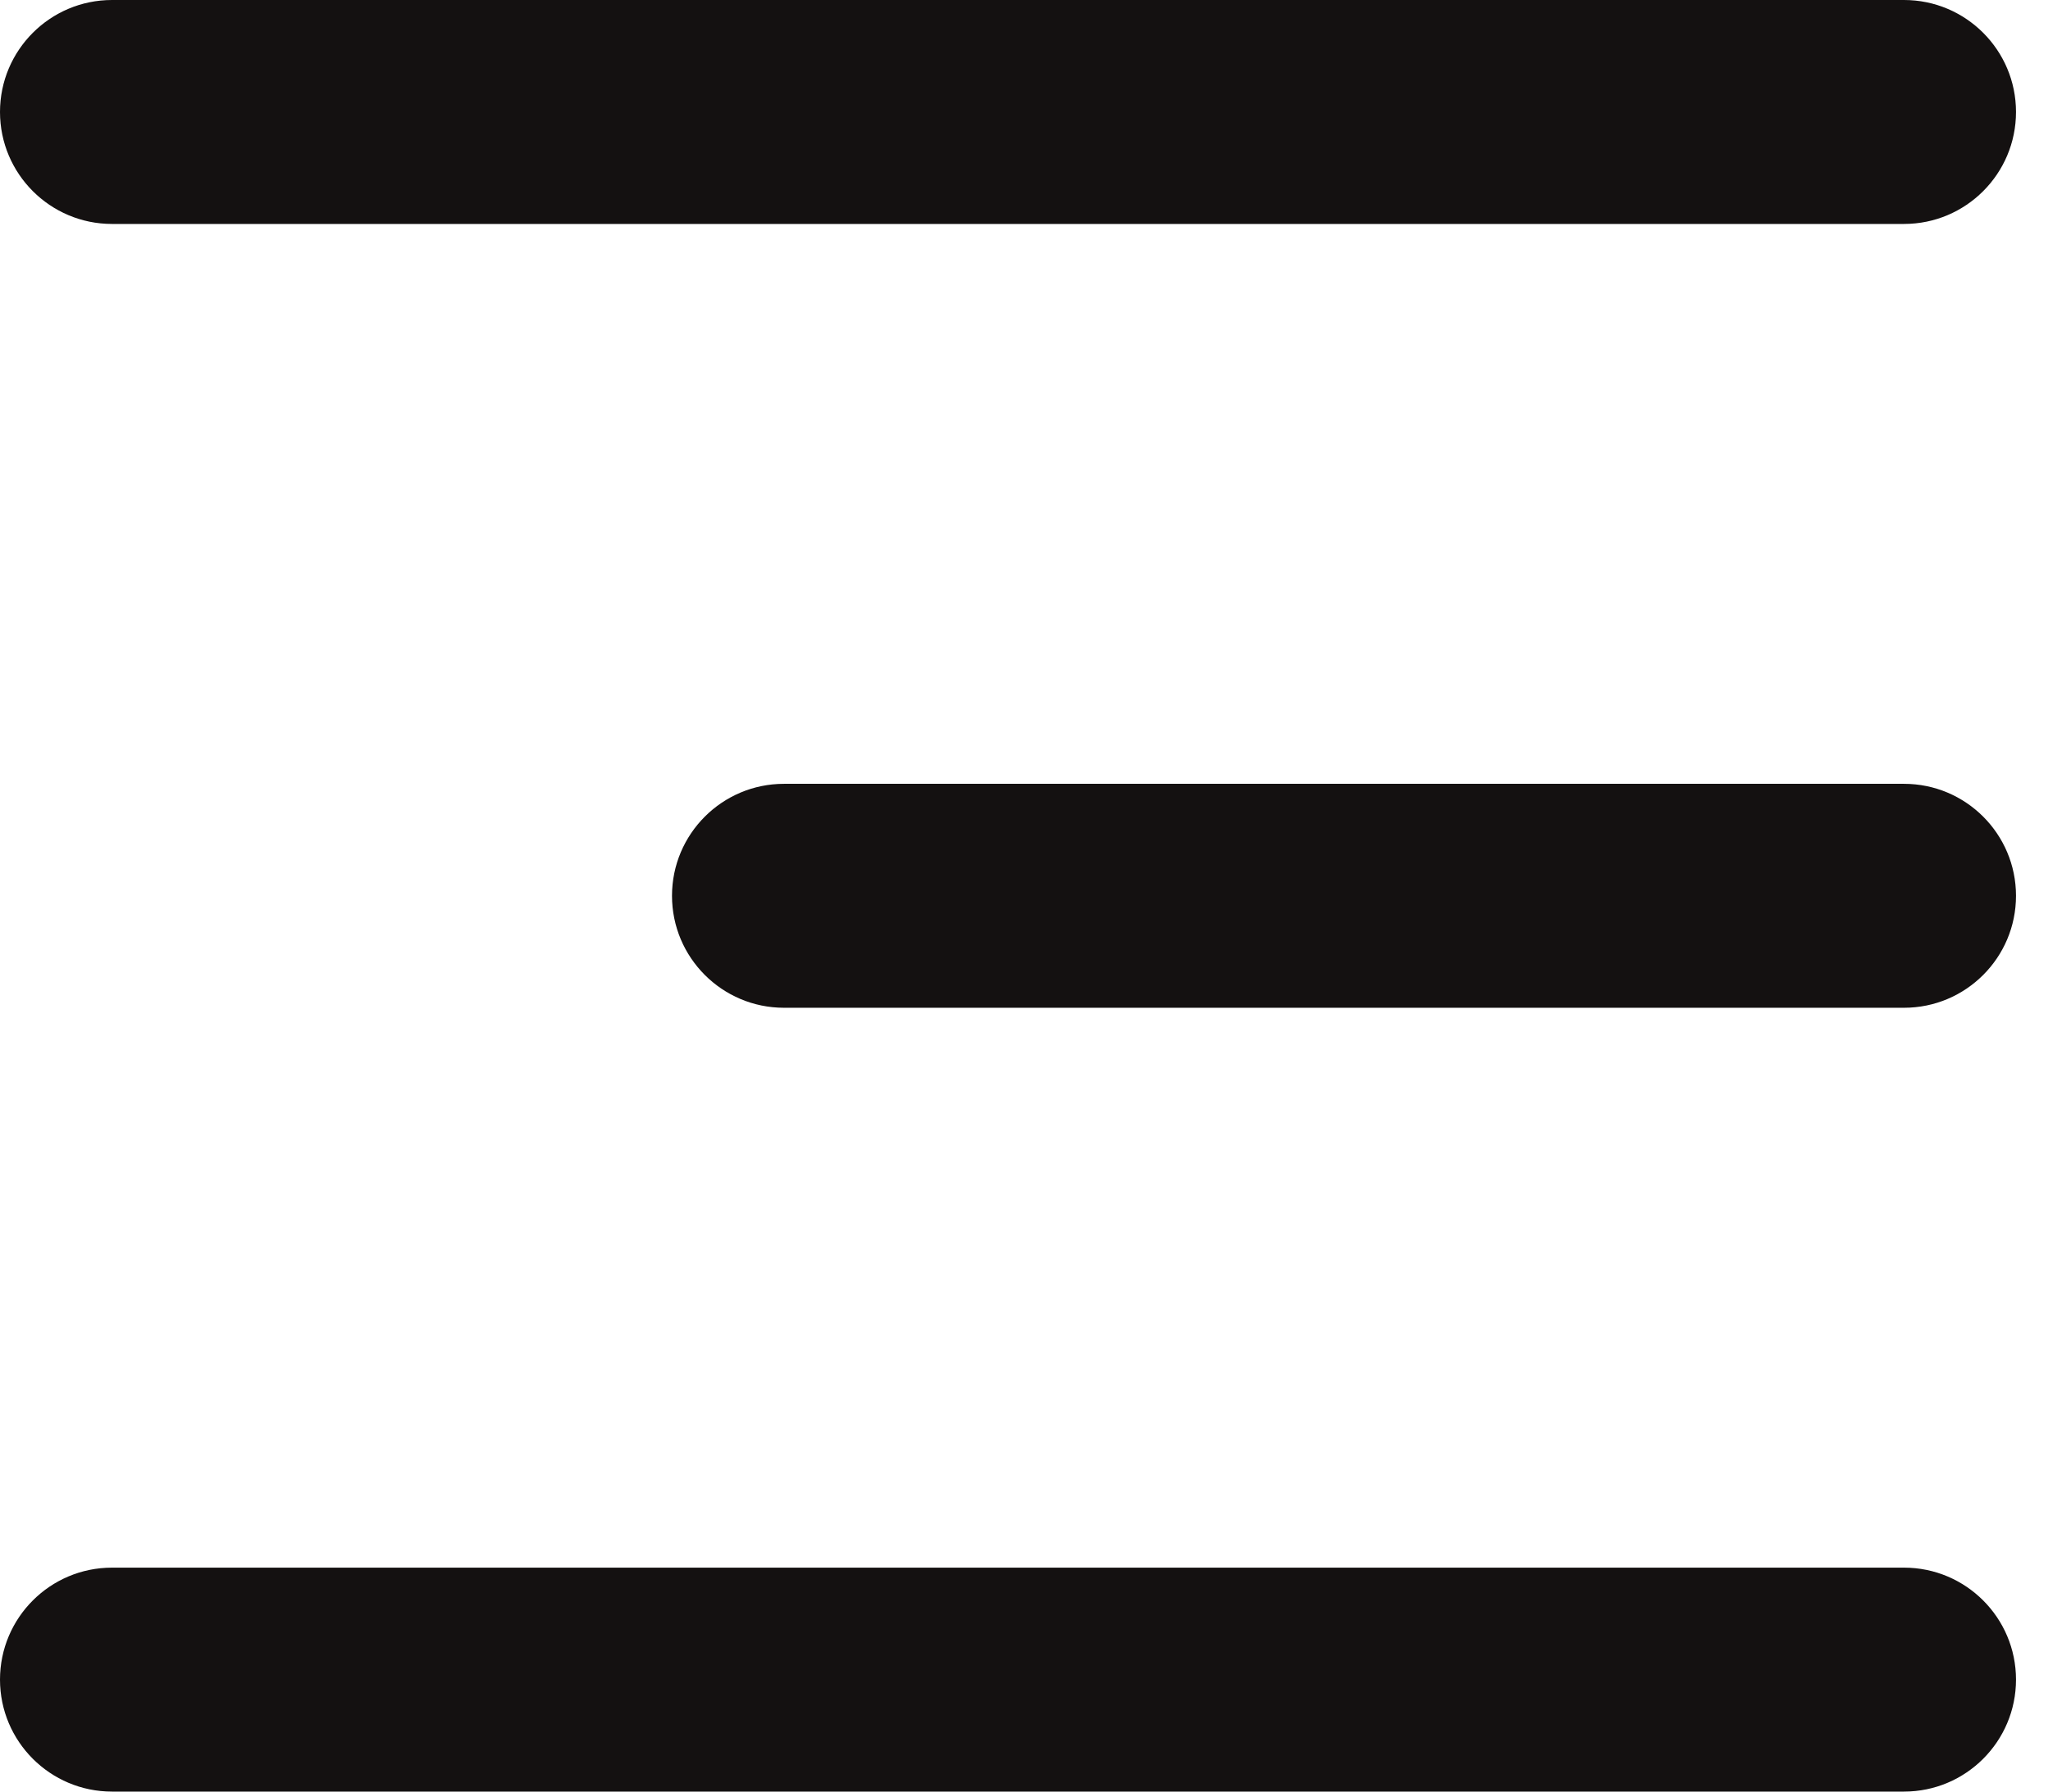 <svg width="16" height="14" viewBox="0 0 16 14" fill="none" xmlns="http://www.w3.org/2000/svg">
<path d="M0 0.875C0 0.392 0.392 0 0.875 0H14.875C15.358 0 15.75 0.392 15.75 0.875C15.75 1.358 15.358 1.75 14.875 1.75H0.875C0.392 1.75 0 1.358 0 0.875ZM5.25 7C5.25 6.517 5.642 6.125 6.125 6.125H14.875C15.358 6.125 15.75 6.517 15.75 7C15.75 7.483 15.358 7.875 14.875 7.875H6.125C5.642 7.875 5.25 7.483 5.25 7ZM0 13.125C0 12.642 0.392 12.25 0.875 12.25H14.875C15.358 12.25 15.75 12.642 15.75 13.125C15.75 13.608 15.358 14 14.875 14H0.875C0.392 14 0 13.608 0 13.125Z" fill="#141111"/>
</svg>

